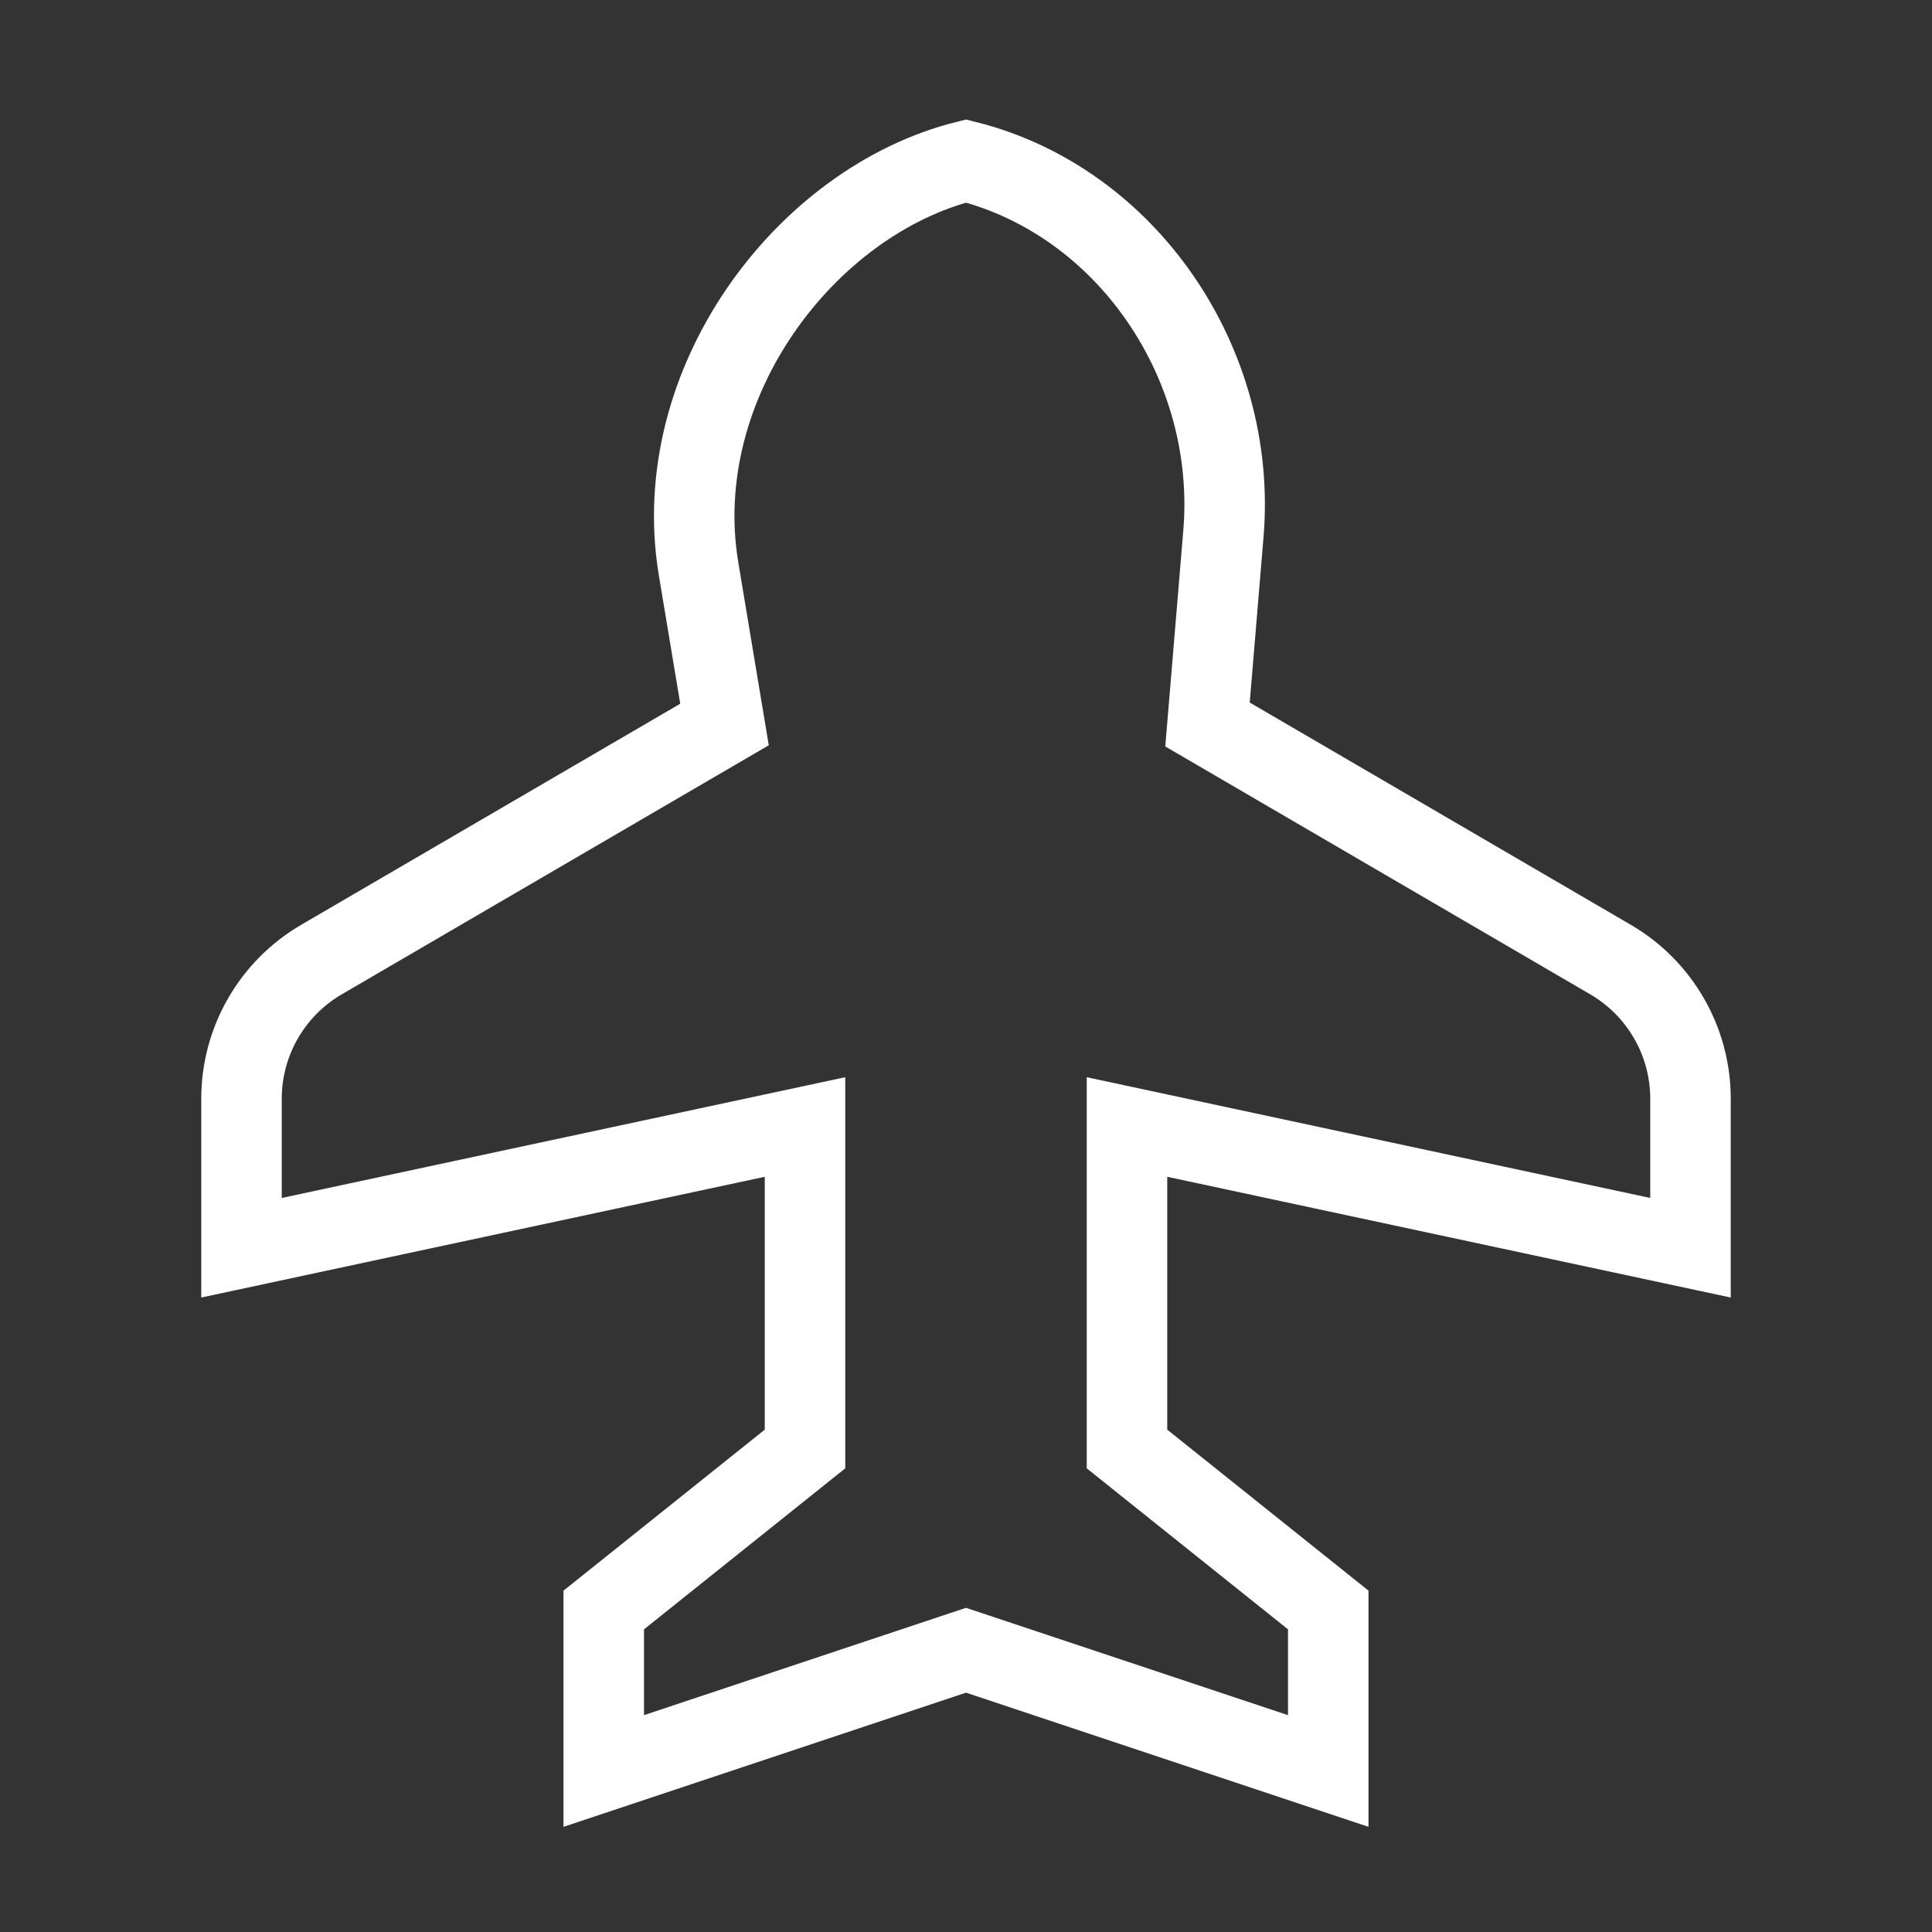 <svg
			xmlns="http://www.w3.org/2000/svg"
			width="24"
			height="24"
			viewBox="0 0 24 24"
			fill="none"
			stroke="#FFFFFF"
			strokeWidth="2"
			strokeLinecap="round"
			strokeLinejoin="round"
		>
<rect x="0" y="0" width="24" height="24" fill="#333333" stroke="none"/>
<path d="M7.5 20V22L12 20.5L16.5 22V20L14 18V14L21 15.5V13.649C21 12.937 20.622 12.28 20.008 11.921L15 9L15.198 6.627C15.373 4.519 14 2.5 12 2C10 2.5 8.295 4.77 8.678 7.067L9 9L3.992 11.921C3.378 12.28 3 12.937 3 13.649V15.5L10 14V18L7.5 20Z" />
		</svg>